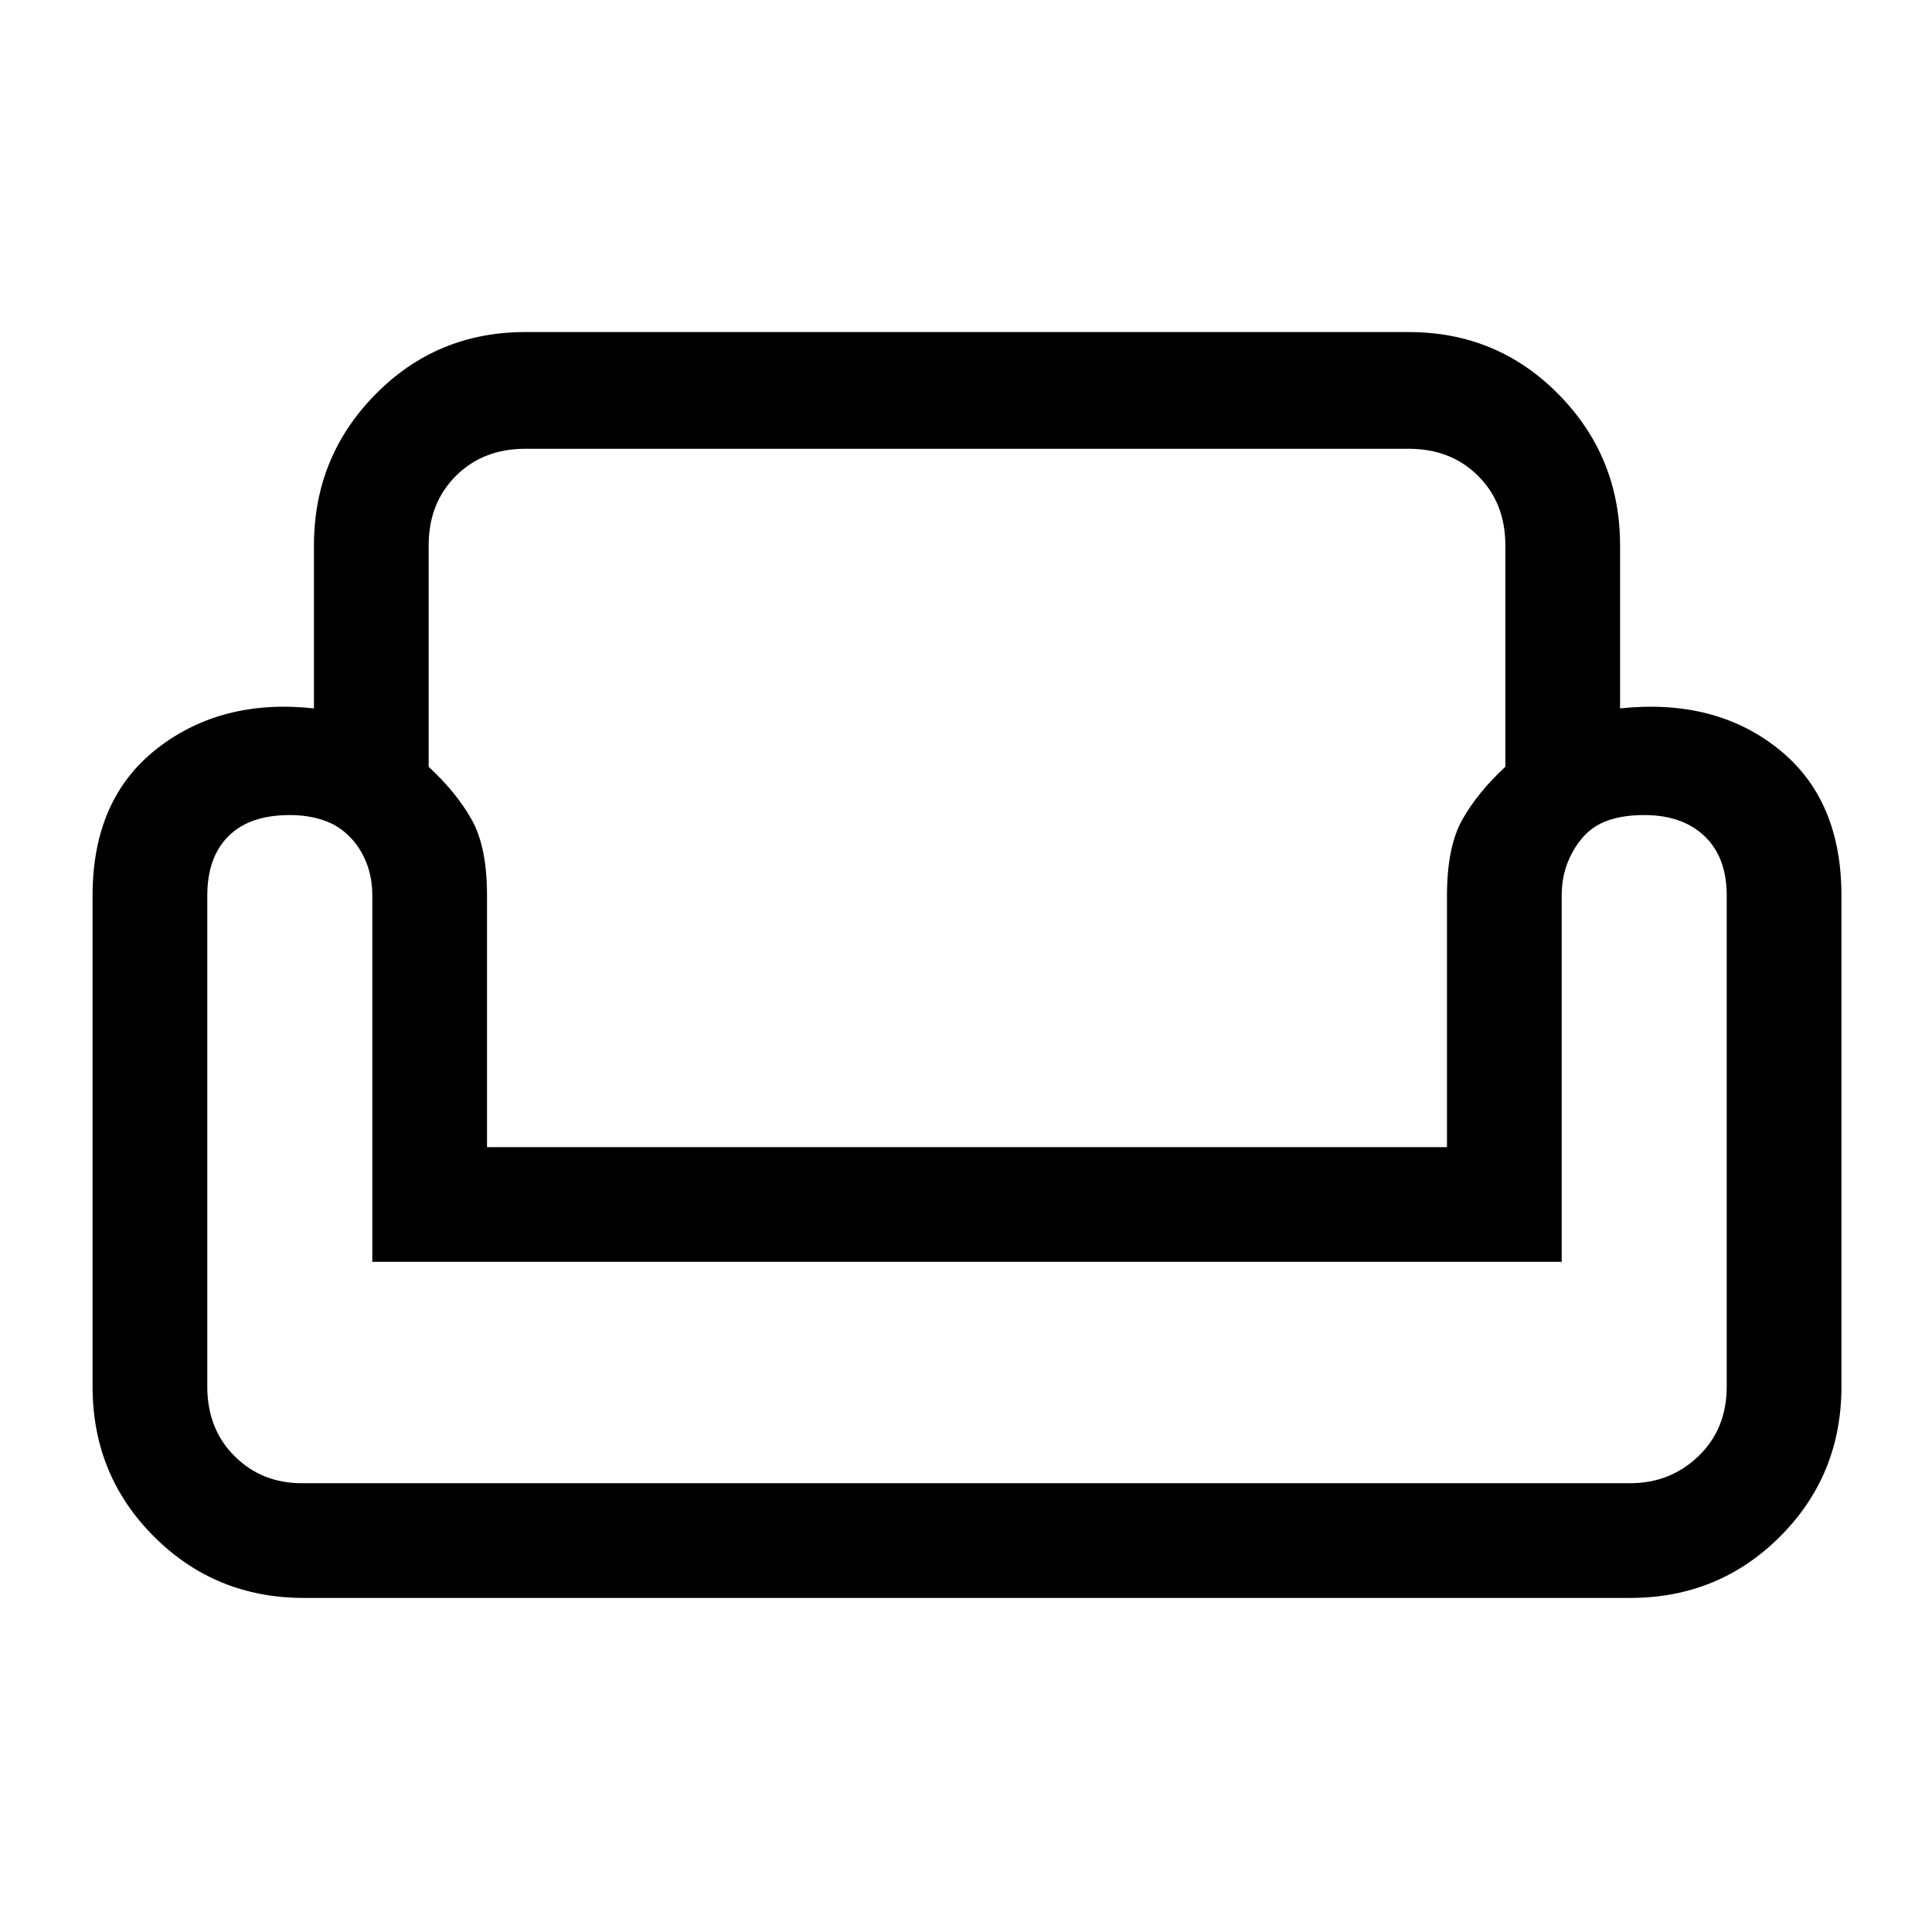 <svg xmlns="http://www.w3.org/2000/svg" height="48" width="48"><path d="M7.8 13.55q0-2.2 1.525-3.75 1.525-1.55 3.725-1.55H35q2.2 0 3.725 1.55t1.525 3.75v4.05q2.35-.25 3.925 1 1.575 1.25 1.575 3.65v12.2q0 2.2-1.525 3.725T40.5 39.7H7.55q-2.2 0-3.725-1.525T2.3 34.45v-12.2q0-2.4 1.6-3.65t3.9-1Zm2.85 0v5.5q.7.65 1.075 1.325.375.675.375 1.875v6.25h23.85v-6.25q0-1.2.375-1.875T37.4 19.05v-5.5q0-1.05-.675-1.725T35 11.15H13.05q-1.05 0-1.725.675t-.675 1.725Zm28.15 17.8H9.25v-9.1q0-.45-.15-.825-.15-.375-.425-.65t-.65-.4q-.375-.125-.825-.125-1 0-1.525.525-.525.525-.525 1.475v12.2q0 1.05.675 1.725t1.675.675h33q1 0 1.7-.675t.7-1.725v-12.2q0-.95-.55-1.475-.55-.525-1.5-.525-.5 0-.875.125t-.625.4q-.25.275-.4.65-.15.375-.15.825Zm-14.75 0Zm0 5.5Zm0-8.35Z"/></svg>